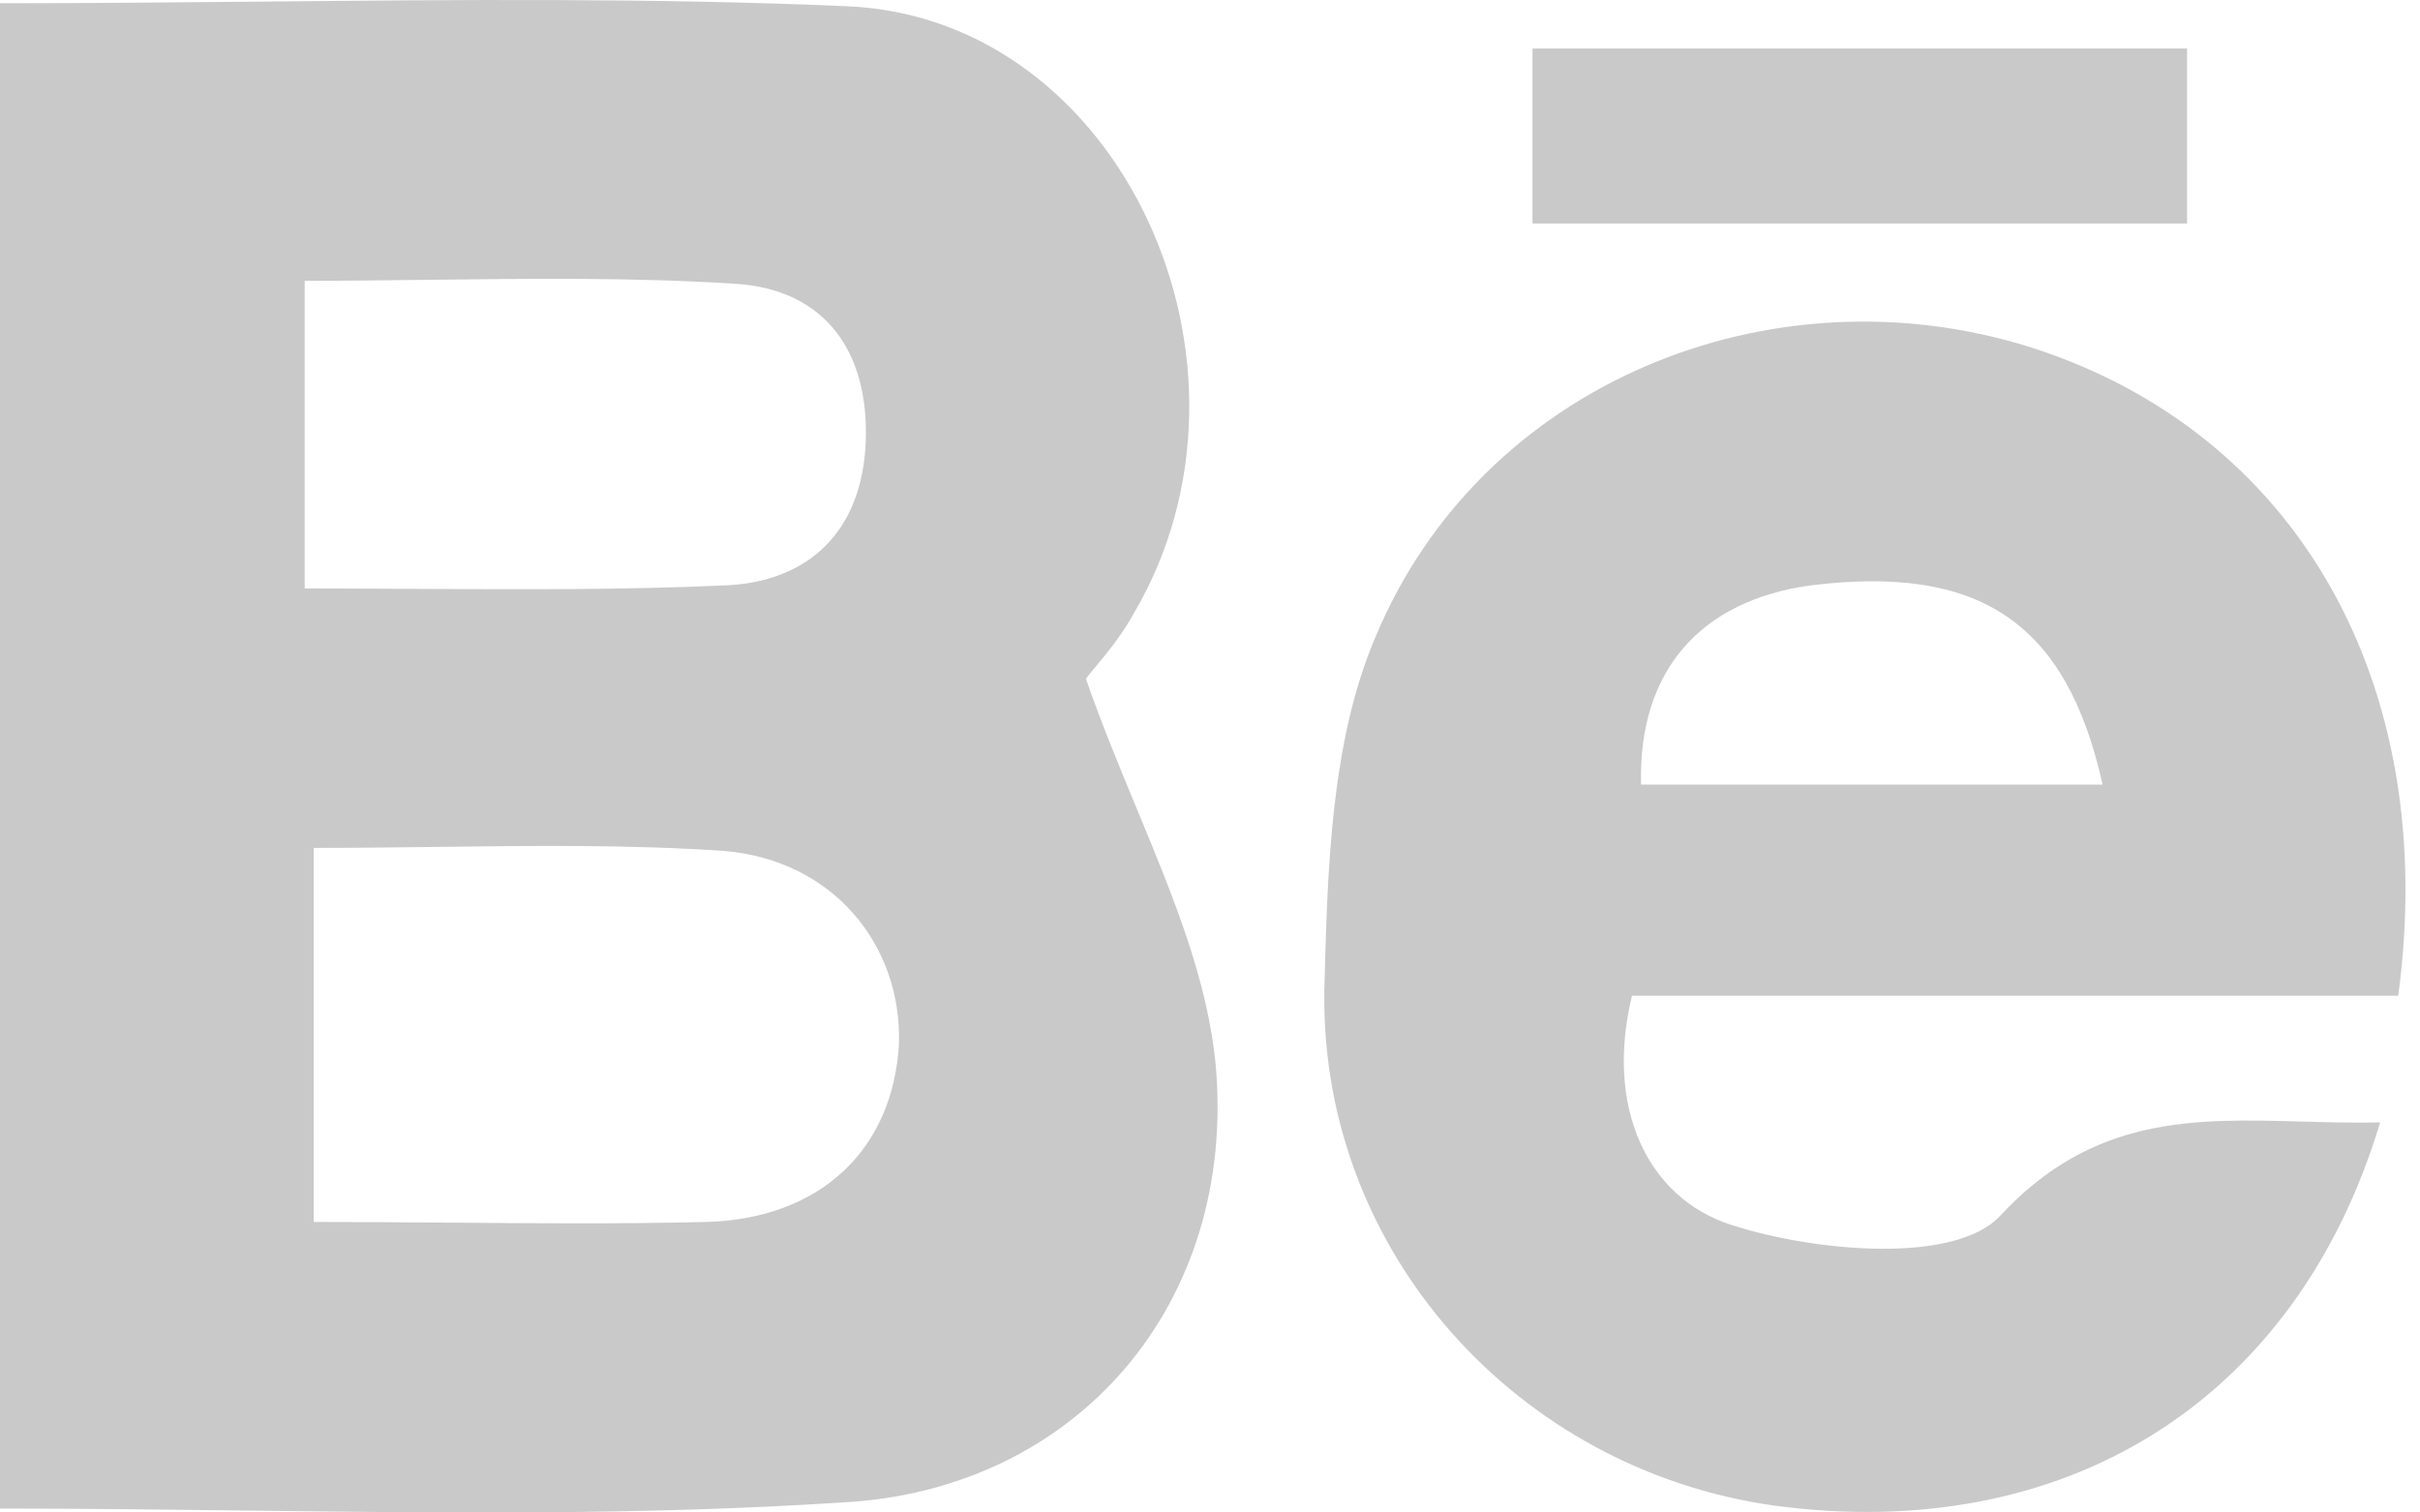 <svg width="64" height="40" viewBox="0 0 64 40" fill="none" xmlns="http://www.w3.org/2000/svg">
<path fill-rule="evenodd" clip-rule="evenodd" d="M0 0.086C2.315 0.086 4.608 0.064 6.884 0.043C12.137 -0.008 17.297 -0.057 22.418 0.166C29.678 0.485 33.826 9.66 29.997 16.201C29.669 16.803 29.228 17.33 28.958 17.653L28.957 17.653C28.834 17.801 28.745 17.907 28.72 17.957C29.134 19.144 29.605 20.282 30.065 21.391L30.065 21.391C31.026 23.709 31.935 25.902 32.151 28.168C32.709 34.471 28.481 39.417 22.258 39.736C16.966 40.078 11.714 40.013 6.417 39.948C4.287 39.922 2.15 39.896 0 39.896V0.086ZM8.297 32.317C9.545 32.317 10.756 32.326 11.943 32.335C14.246 32.353 16.457 32.37 18.668 32.317C21.7 32.237 23.614 30.402 23.774 27.61C23.854 24.977 22.019 22.743 19.147 22.504C16.65 22.334 14.113 22.365 11.507 22.398C10.449 22.411 9.38 22.424 8.297 22.424V32.317ZM8.058 15.563C9.077 15.563 10.065 15.569 11.031 15.574H11.031C13.846 15.588 16.474 15.602 19.147 15.483C21.381 15.404 22.817 14.047 22.896 11.654C22.976 9.341 21.859 7.665 19.466 7.506C16.797 7.335 14.128 7.367 11.401 7.399H11.401L11.401 7.399C10.297 7.413 9.184 7.426 8.058 7.426V10.457V15.563ZM62.946 29.684C60.712 37.104 54.569 40.853 46.91 39.816C40.129 38.859 34.943 33.115 35.023 26.254L35.024 26.204C35.104 23.027 35.189 19.618 36.379 16.84C39.172 10.139 46.83 7.027 53.691 9.181C60.712 11.415 64.541 18.037 63.424 26.334H43.16C42.442 29.286 43.559 31.679 45.793 32.397C48.027 33.115 51.697 33.434 52.893 32.158C55.351 29.506 58.019 29.581 60.896 29.662C61.568 29.68 62.251 29.7 62.946 29.684ZM55.606 20.749C54.649 16.441 52.335 14.925 47.867 15.484C44.995 15.883 43.32 17.718 43.4 20.749H55.606ZM40.528 1.283V5.91H57.84V1.283H40.528Z" fill="#C9C9C9"/>
</svg>
